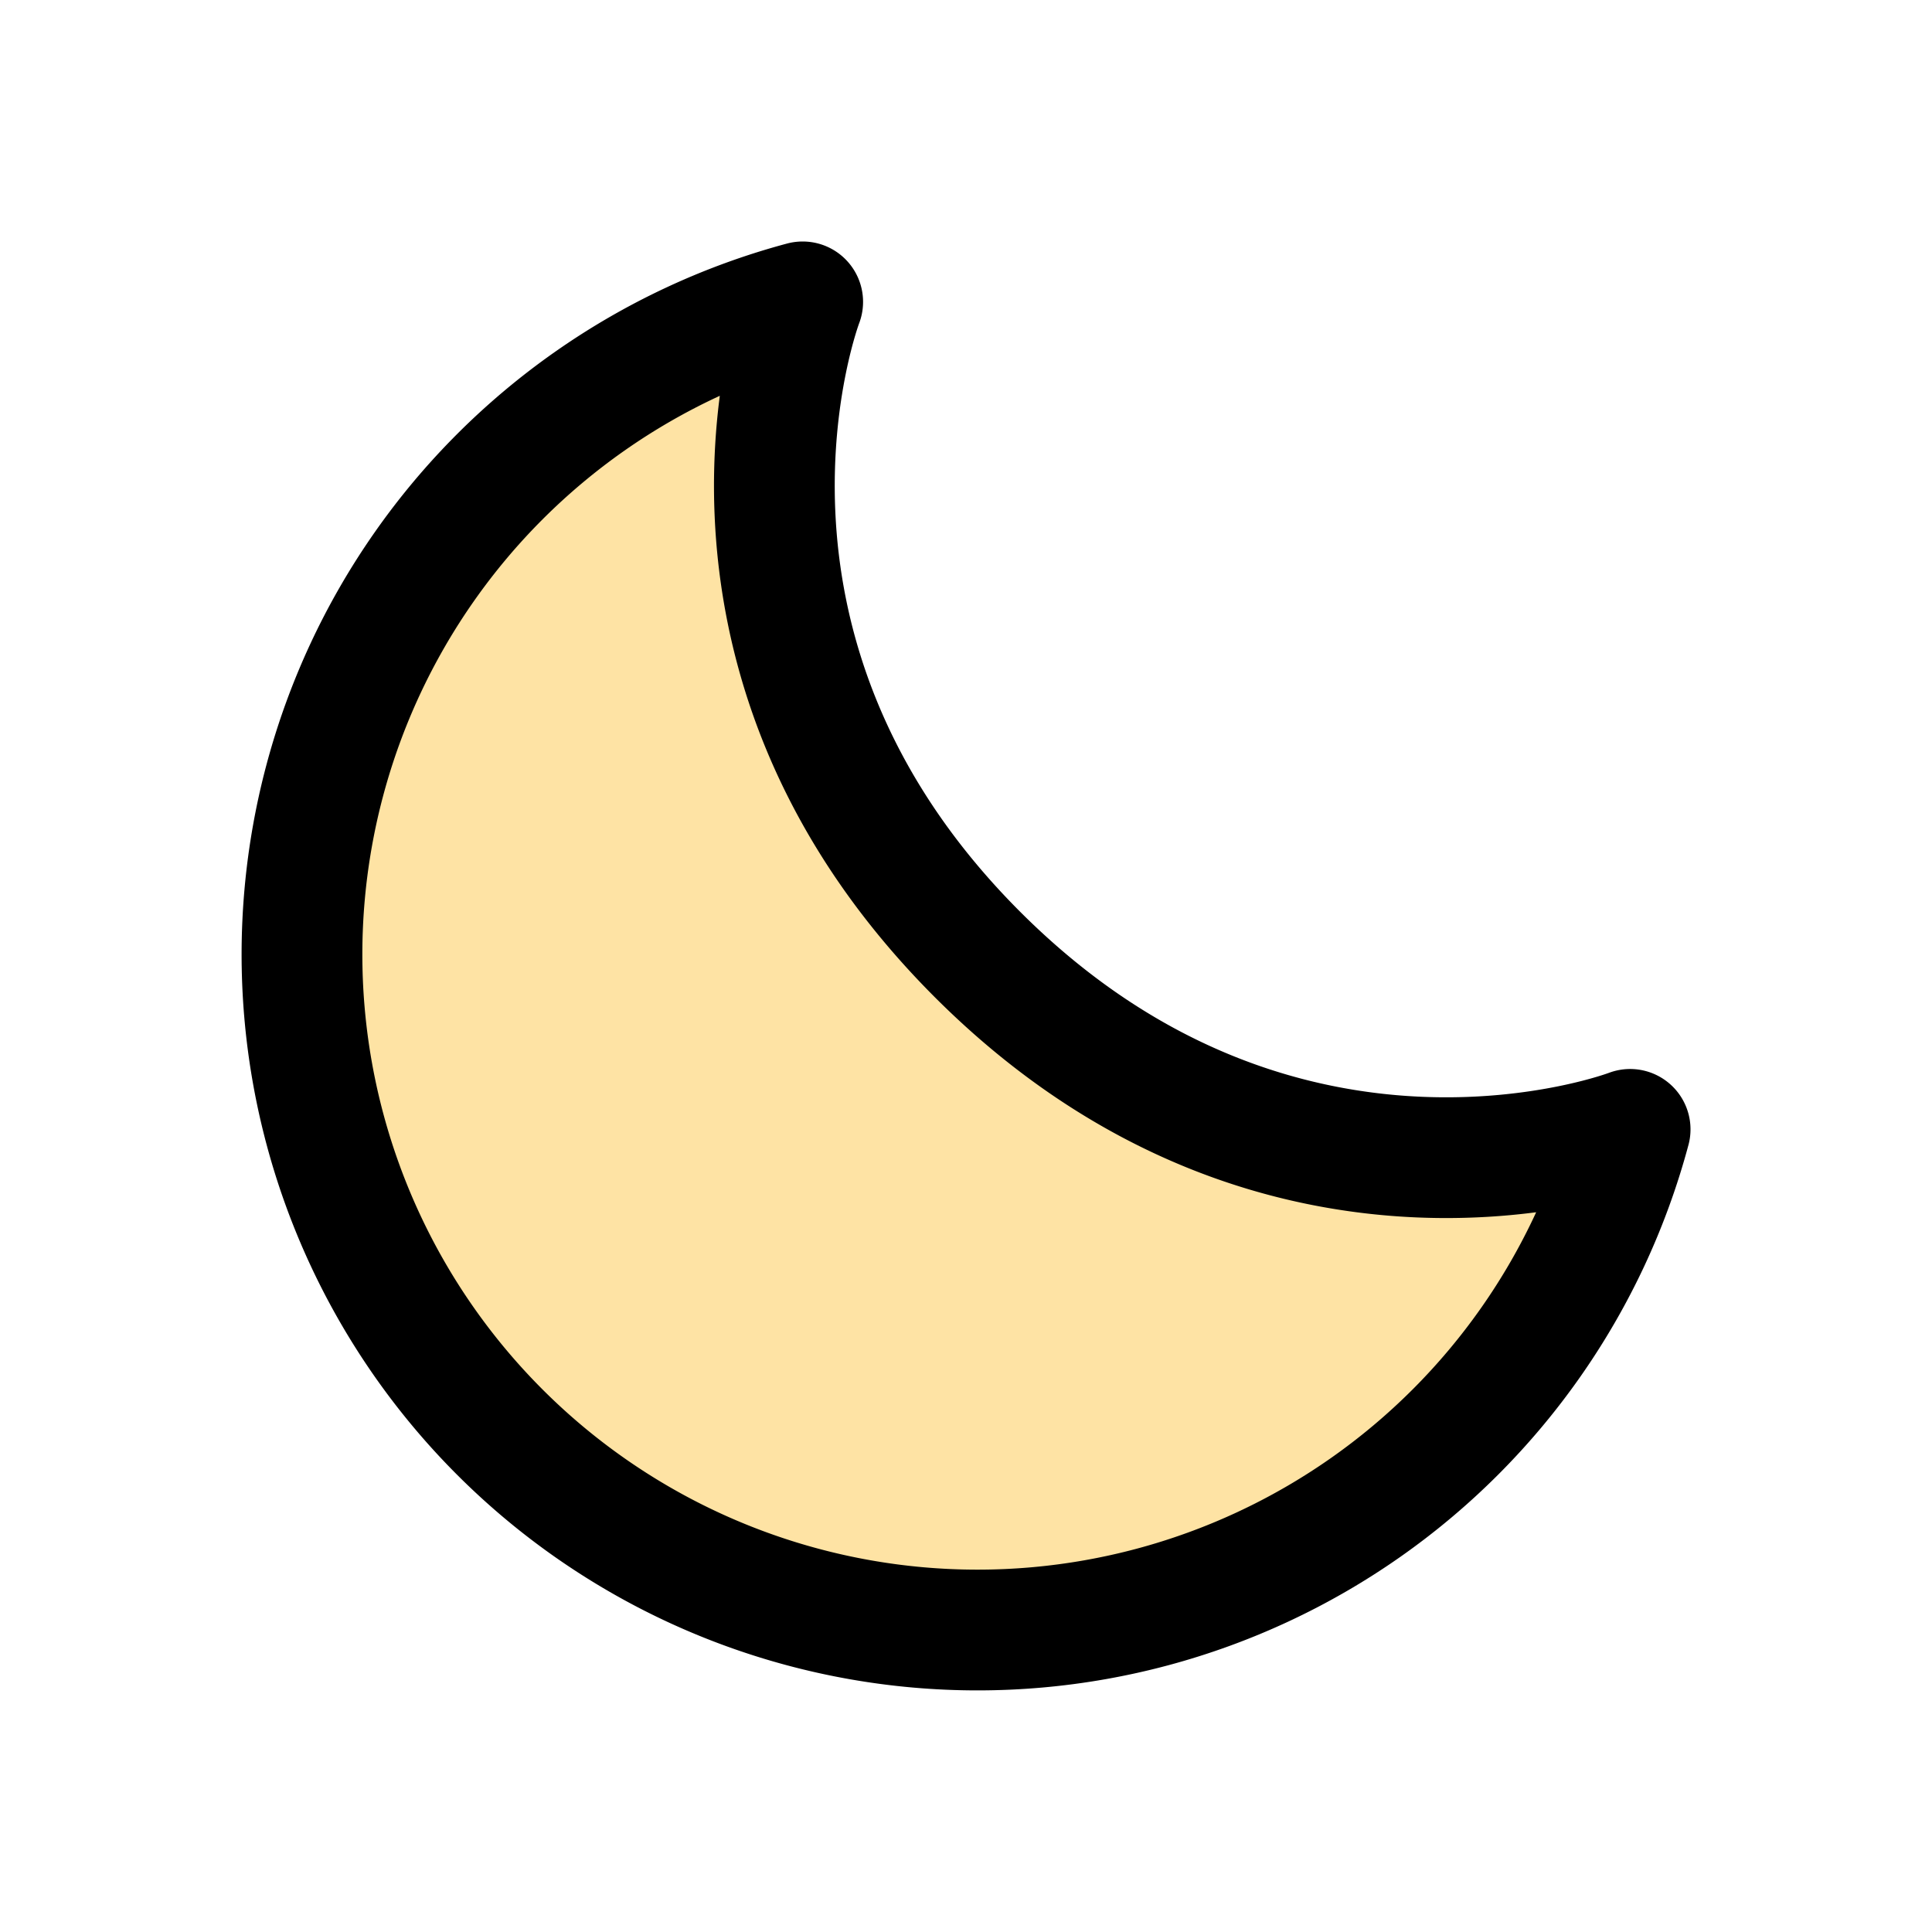 <svg xmlns="http://www.w3.org/2000/svg" width="512" height="512" viewBox="0 0 32 32" ><path fill="rgb(254,227,164)" stroke="currentColor" stroke-linecap="round" stroke-linejoin="round" stroke-width="2" d="M13.294 5A11.19 11.19 0 1 0 27 18.706s-5.723 2.19-10.81-2.897C11.105 10.723 13.295 5 13.295 5Z"/></svg>